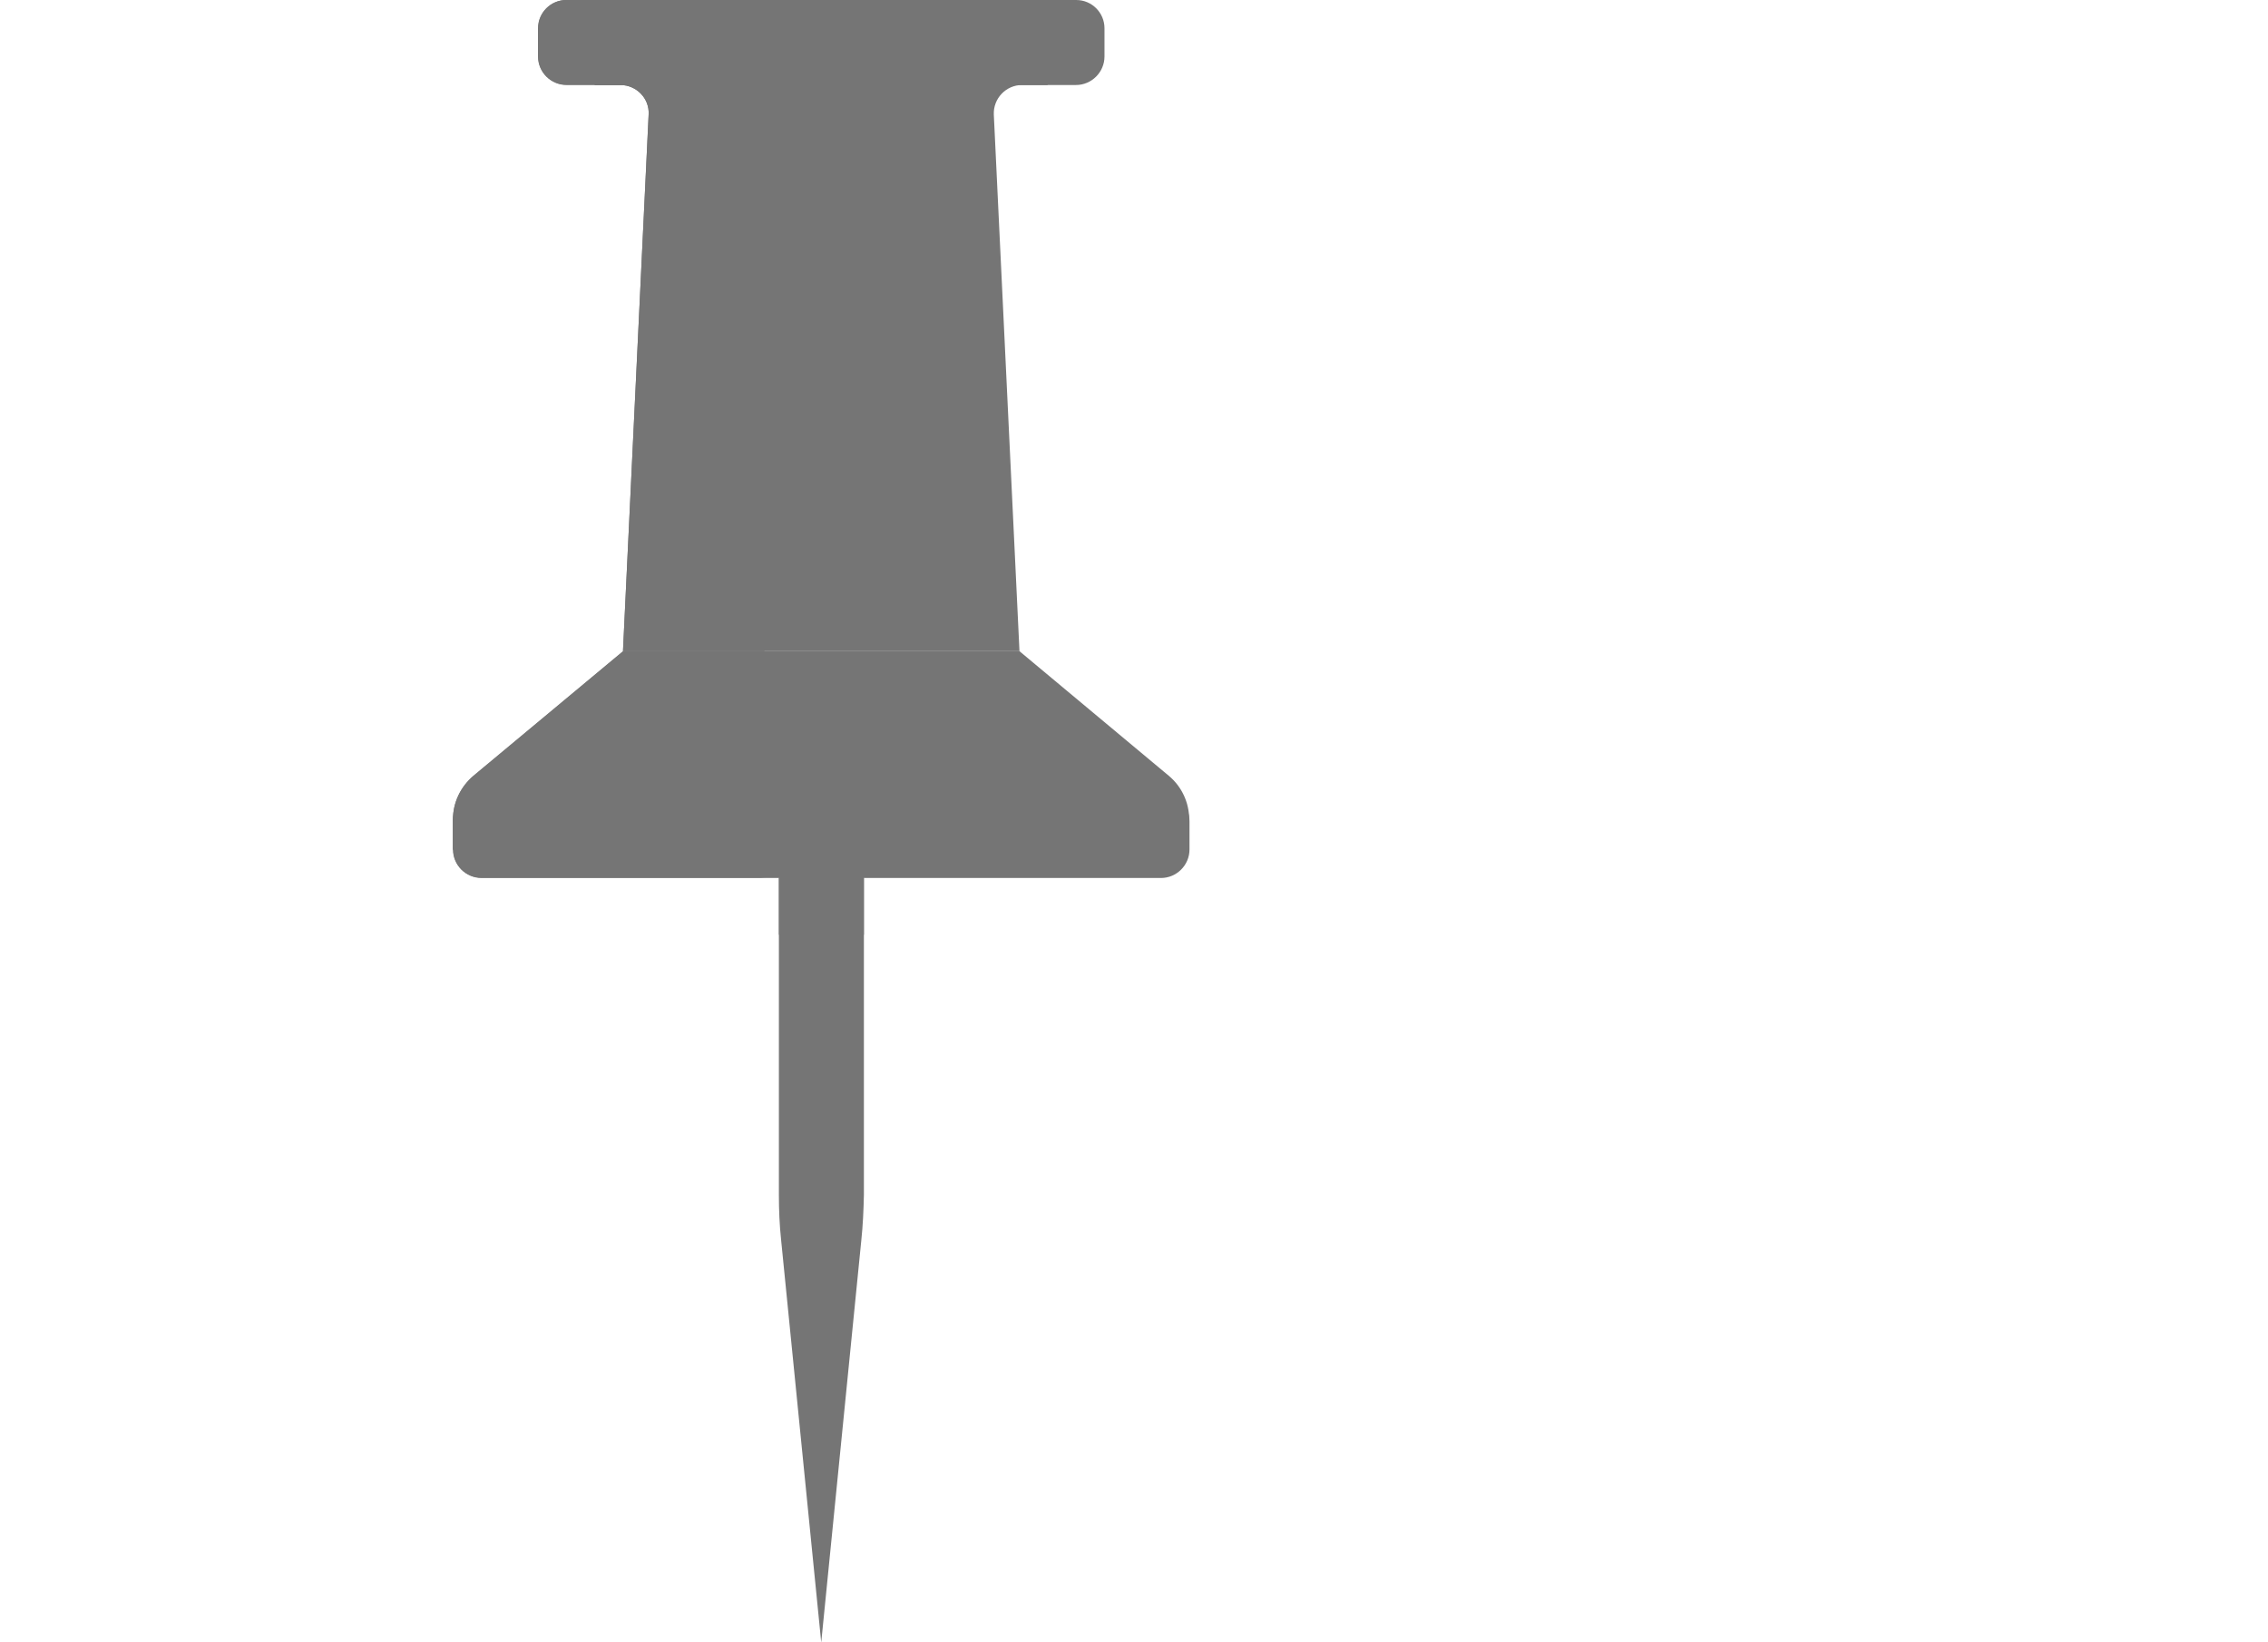 <?xml version="1.0" encoding="utf-8"?>
<!-- Generator: Adobe Illustrator 24.3.0, SVG Export Plug-In . SVG Version: 6.00 Build 0)  -->
<svg version="1.1" id="Layer_1" xmlns="http://www.w3.org/2000/svg" xmlns:xlink="http://www.w3.org/1999/xlink" x="0px" y="0px"
	 viewBox="0 0 707 512" style="enable-background:new 0 0 707 512;" xml:space="preserve">
<style type="text/css">
	.st0{fill:#757575;}
</style>
<path class="st0" d="M268.5,386.6L256,512l-12.5-125.4c-0.5-4.7-0.7-9.4-0.7-14.1V256h26.5v116.5C269.2,377.2,269,381.9,268.5,386.6
	z"/>
<path class="st0" d="M326.6,26.5V8.8H185.4v17.7h8c5,0,9.1,4.2,8.8,9.2l-8,167.3h123.6l-8-167.3c-0.2-5,3.8-9.2,8.8-9.2
	C318.6,26.5,326.6,26.5,326.6,26.5z"/>
<g>
	<path class="st0" d="M335.4,26.5H176.6c-4.9,0-8.8-4-8.8-8.8V8.8c0-4.9,4-8.8,8.8-8.8h158.9c4.9,0,8.8,4,8.8,8.8v8.8
		C344.3,22.5,340.3,26.5,335.4,26.5z"/>
	<path class="st0" d="M194.2,203l-46.6,38.8c-4,3.4-6.4,8.3-6.4,13.6v9.4h229.5v-9.4c0-5.2-2.3-10.2-6.4-13.6L317.8,203L194.2,203
		L194.2,203z"/>
</g>
<path class="st0" d="M361.9,273.7H150.1c-4.9,0-8.8-4-8.8-8.8V256c0-4.9,4-8.8,8.8-8.8h211.9c4.9,0,8.8,4,8.8,8.8v8.8
	C370.8,269.7,366.8,273.7,361.9,273.7z"/>
<path class="st0" d="M238.3,203l1.3-167.3c0-9.9-5.7-10.5-5.7-18.1V8.8h-48.5v17.7h8c5,0,9.1,4.2,8.8,9.2l-8,167.3L238.3,203
	L238.3,203z"/>
<g>
	<path class="st0" d="M233.9,17.7V8.8c0-4.9,4.3-8.8,9.5-8.8h-66.9c-4.9,0-8.8,4-8.8,8.8v8.8c0,4.9,4,8.8,8.8,8.8h60.6
		C235.6,23.9,233.9,21.8,233.9,17.7z"/>
	<path class="st0" d="M230.6,241.9l7.7-38.8h-44.1l-46.6,38.8c-4,3.4-6.4,8.3-6.4,13.6v9.4h88.3c0,0,0-6.6,0-8.8
		C229.5,249.6,229.9,245.2,230.6,241.9z"/>
</g>
<path class="st0" d="M229.5,264.8c0,0,0-6.6,0-8.8c0-3.5,0.1-6.4,0.3-8.8h-79.8c-4.9,0-8.8,4-8.8,8.8v8.8c0,4.9,4,8.8,8.8,8.8h89
	C233.8,273.7,229.5,269.7,229.5,264.8z"/>
<rect x="242.8" y="273.7" class="st0" width="26.5" height="17.7"/>
</svg>
